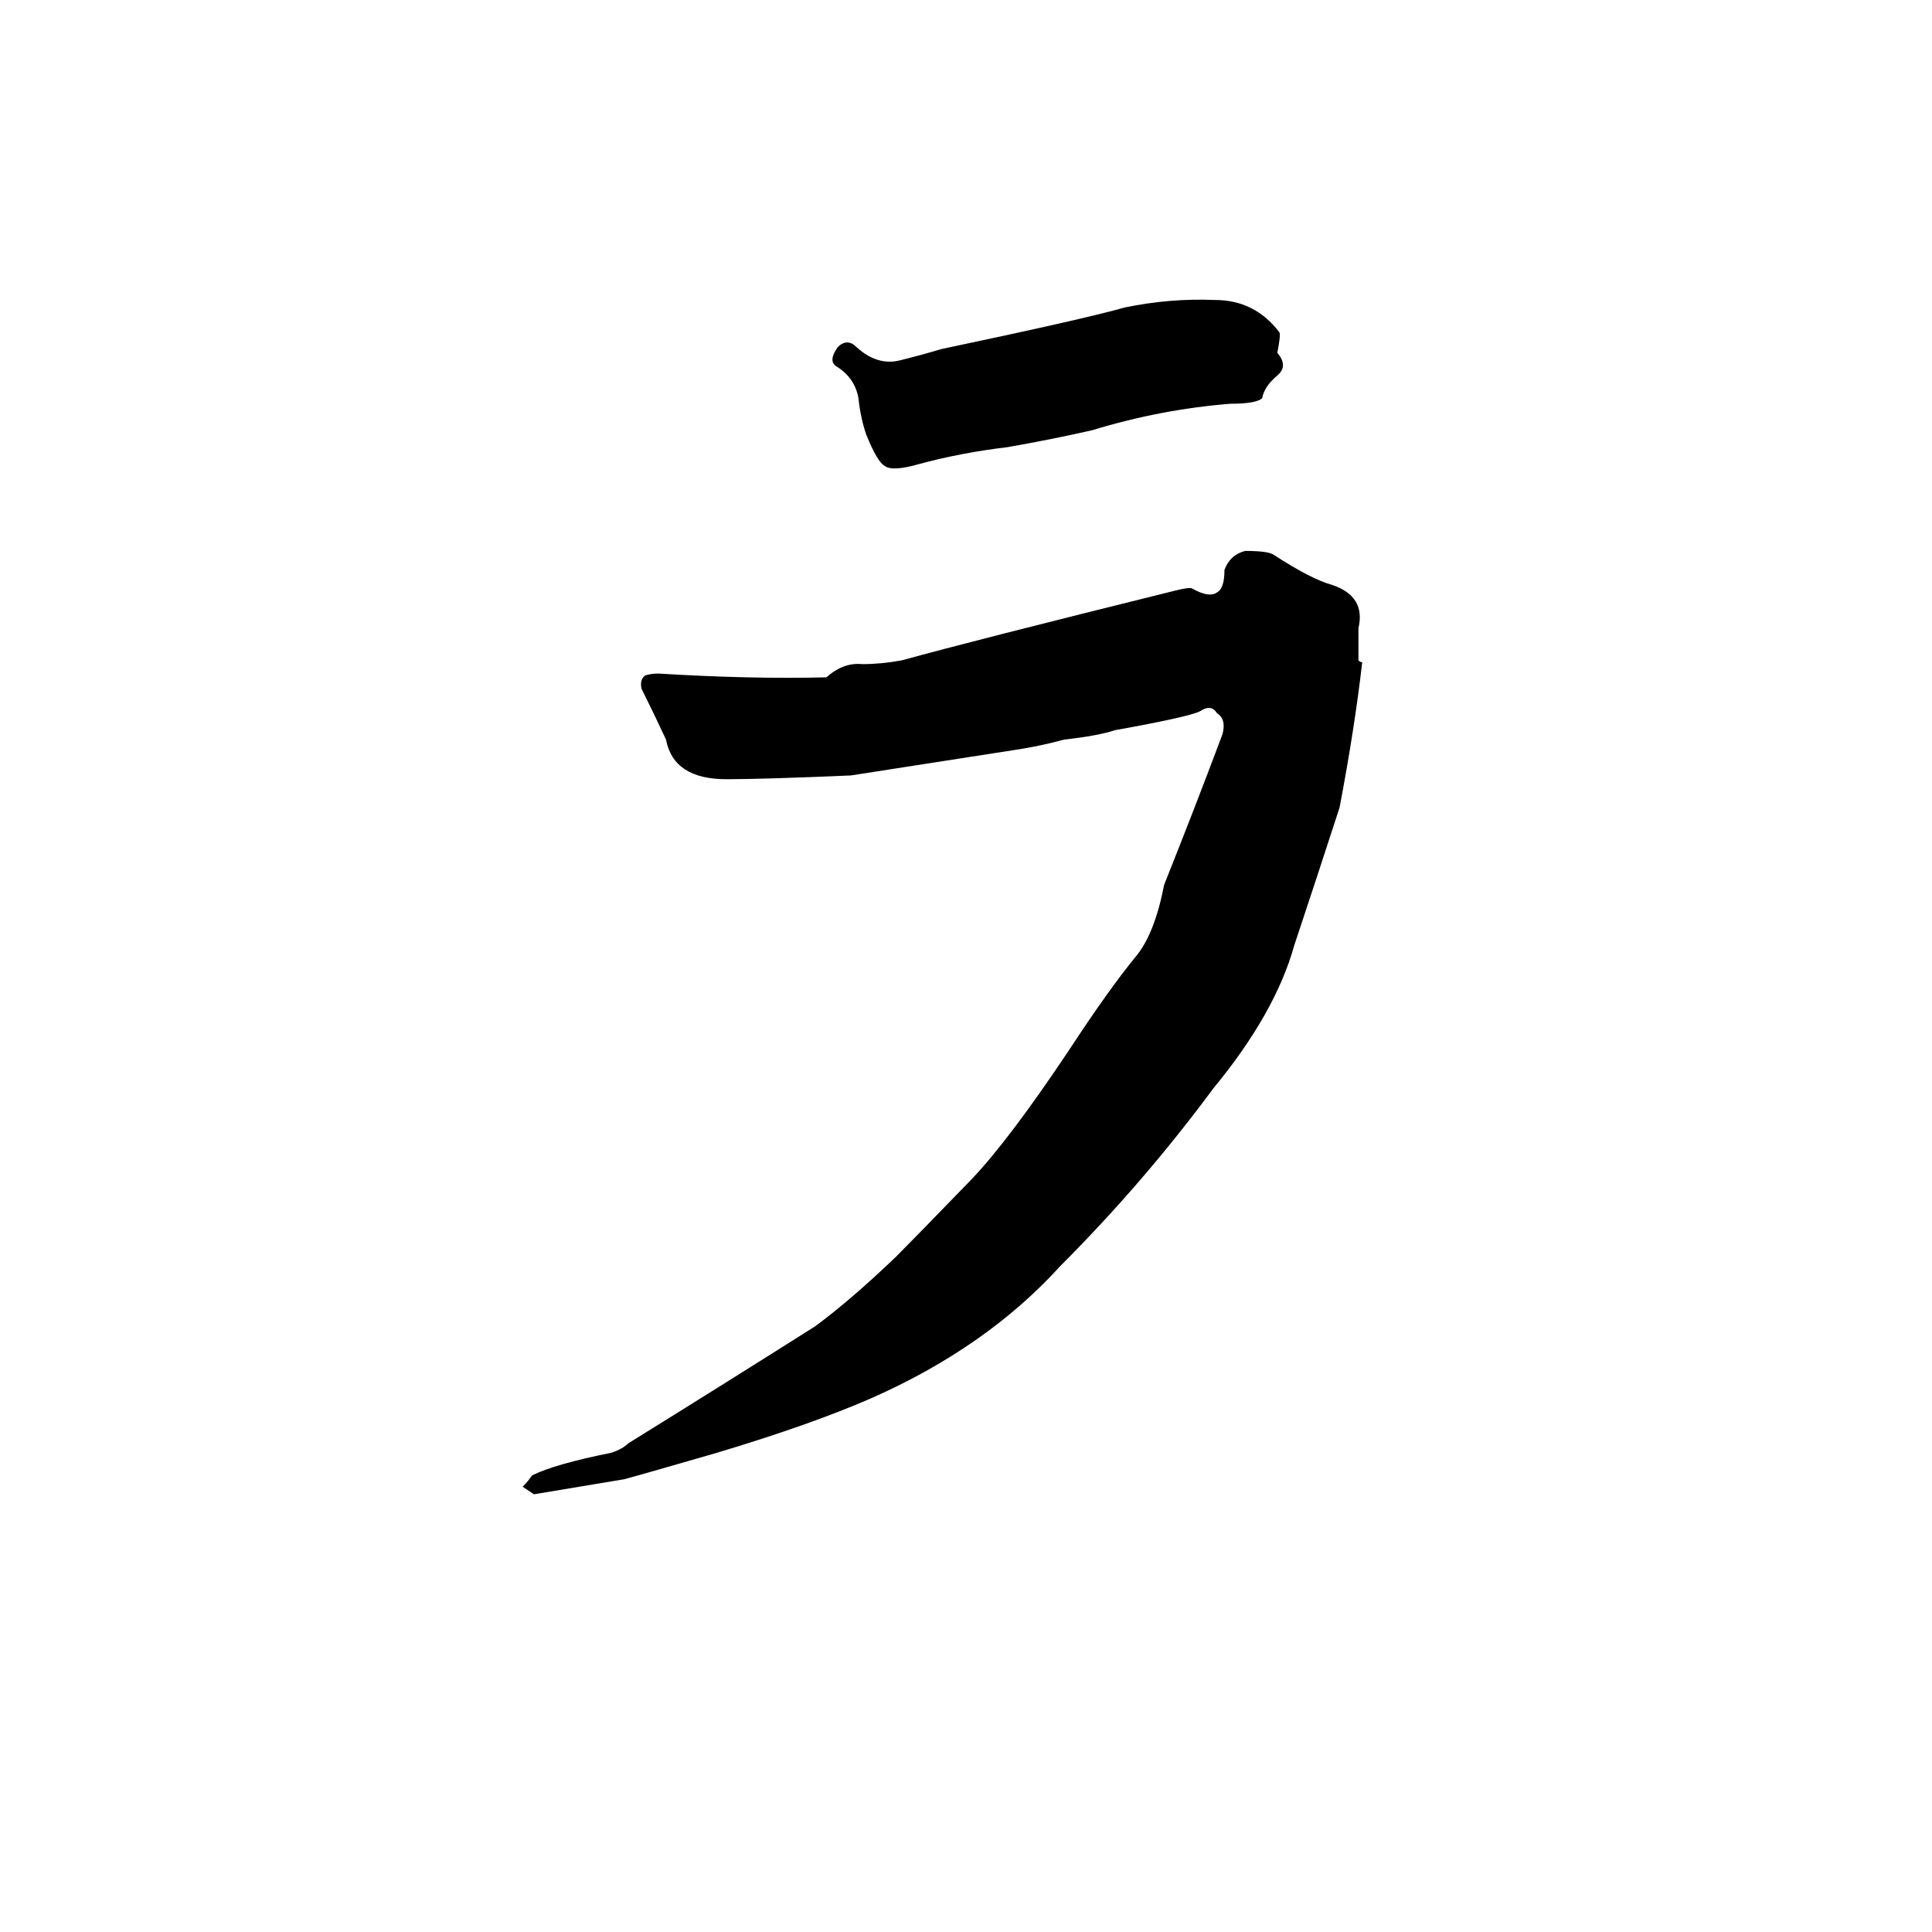 <svg xmlns="http://www.w3.org/2000/svg" viewBox="0 -800 1024 1024">
	<path fill="#000000" d="M283 -8Q280 -10 277 -12Q280 -15 282 -18Q294 -24 324 -30Q330 -32 333 -35Q383 -66 432 -97Q451 -111 475 -134Q484 -143 515 -175Q535 -196 567 -244Q588 -276 602 -293Q612 -305 617 -331Q633 -371 648 -411Q650 -419 645 -422Q642 -427 636 -423Q630 -420 591 -413Q582 -410 564 -408Q553 -405 541 -403L451 -389Q405 -387 385 -387Q357 -387 353 -408Q347 -421 340 -435Q339 -440 342 -442Q345 -443 349 -443Q398 -440 438 -441Q447 -449 457 -448Q467 -448 478 -450Q514 -460 623 -487Q631 -489 632 -488Q641 -483 645 -486Q649 -488 649 -498Q652 -506 660 -508Q672 -508 675 -506Q695 -493 706 -490Q724 -484 720 -467V-450Q721 -449 722 -449Q718 -414 710 -372Q698 -335 686 -299Q676 -263 643 -223Q606 -173 562 -129Q523 -86 462 -59Q430 -45 380 -30Q335 -17 331 -16ZM487 -554Q473 -550 469 -553Q465 -555 459 -570Q456 -579 455 -589Q453 -600 443 -606Q439 -609 444 -616Q449 -621 454 -616Q465 -606 477 -609Q489 -612 499 -615Q575 -631 596 -637Q620 -642 644 -641Q665 -641 678 -624Q679 -623 677 -613Q683 -606 677 -601Q670 -595 669 -589Q666 -586 652 -586Q615 -583 579 -572Q557 -567 534 -563Q509 -560 487 -554Z"/>
</svg>
